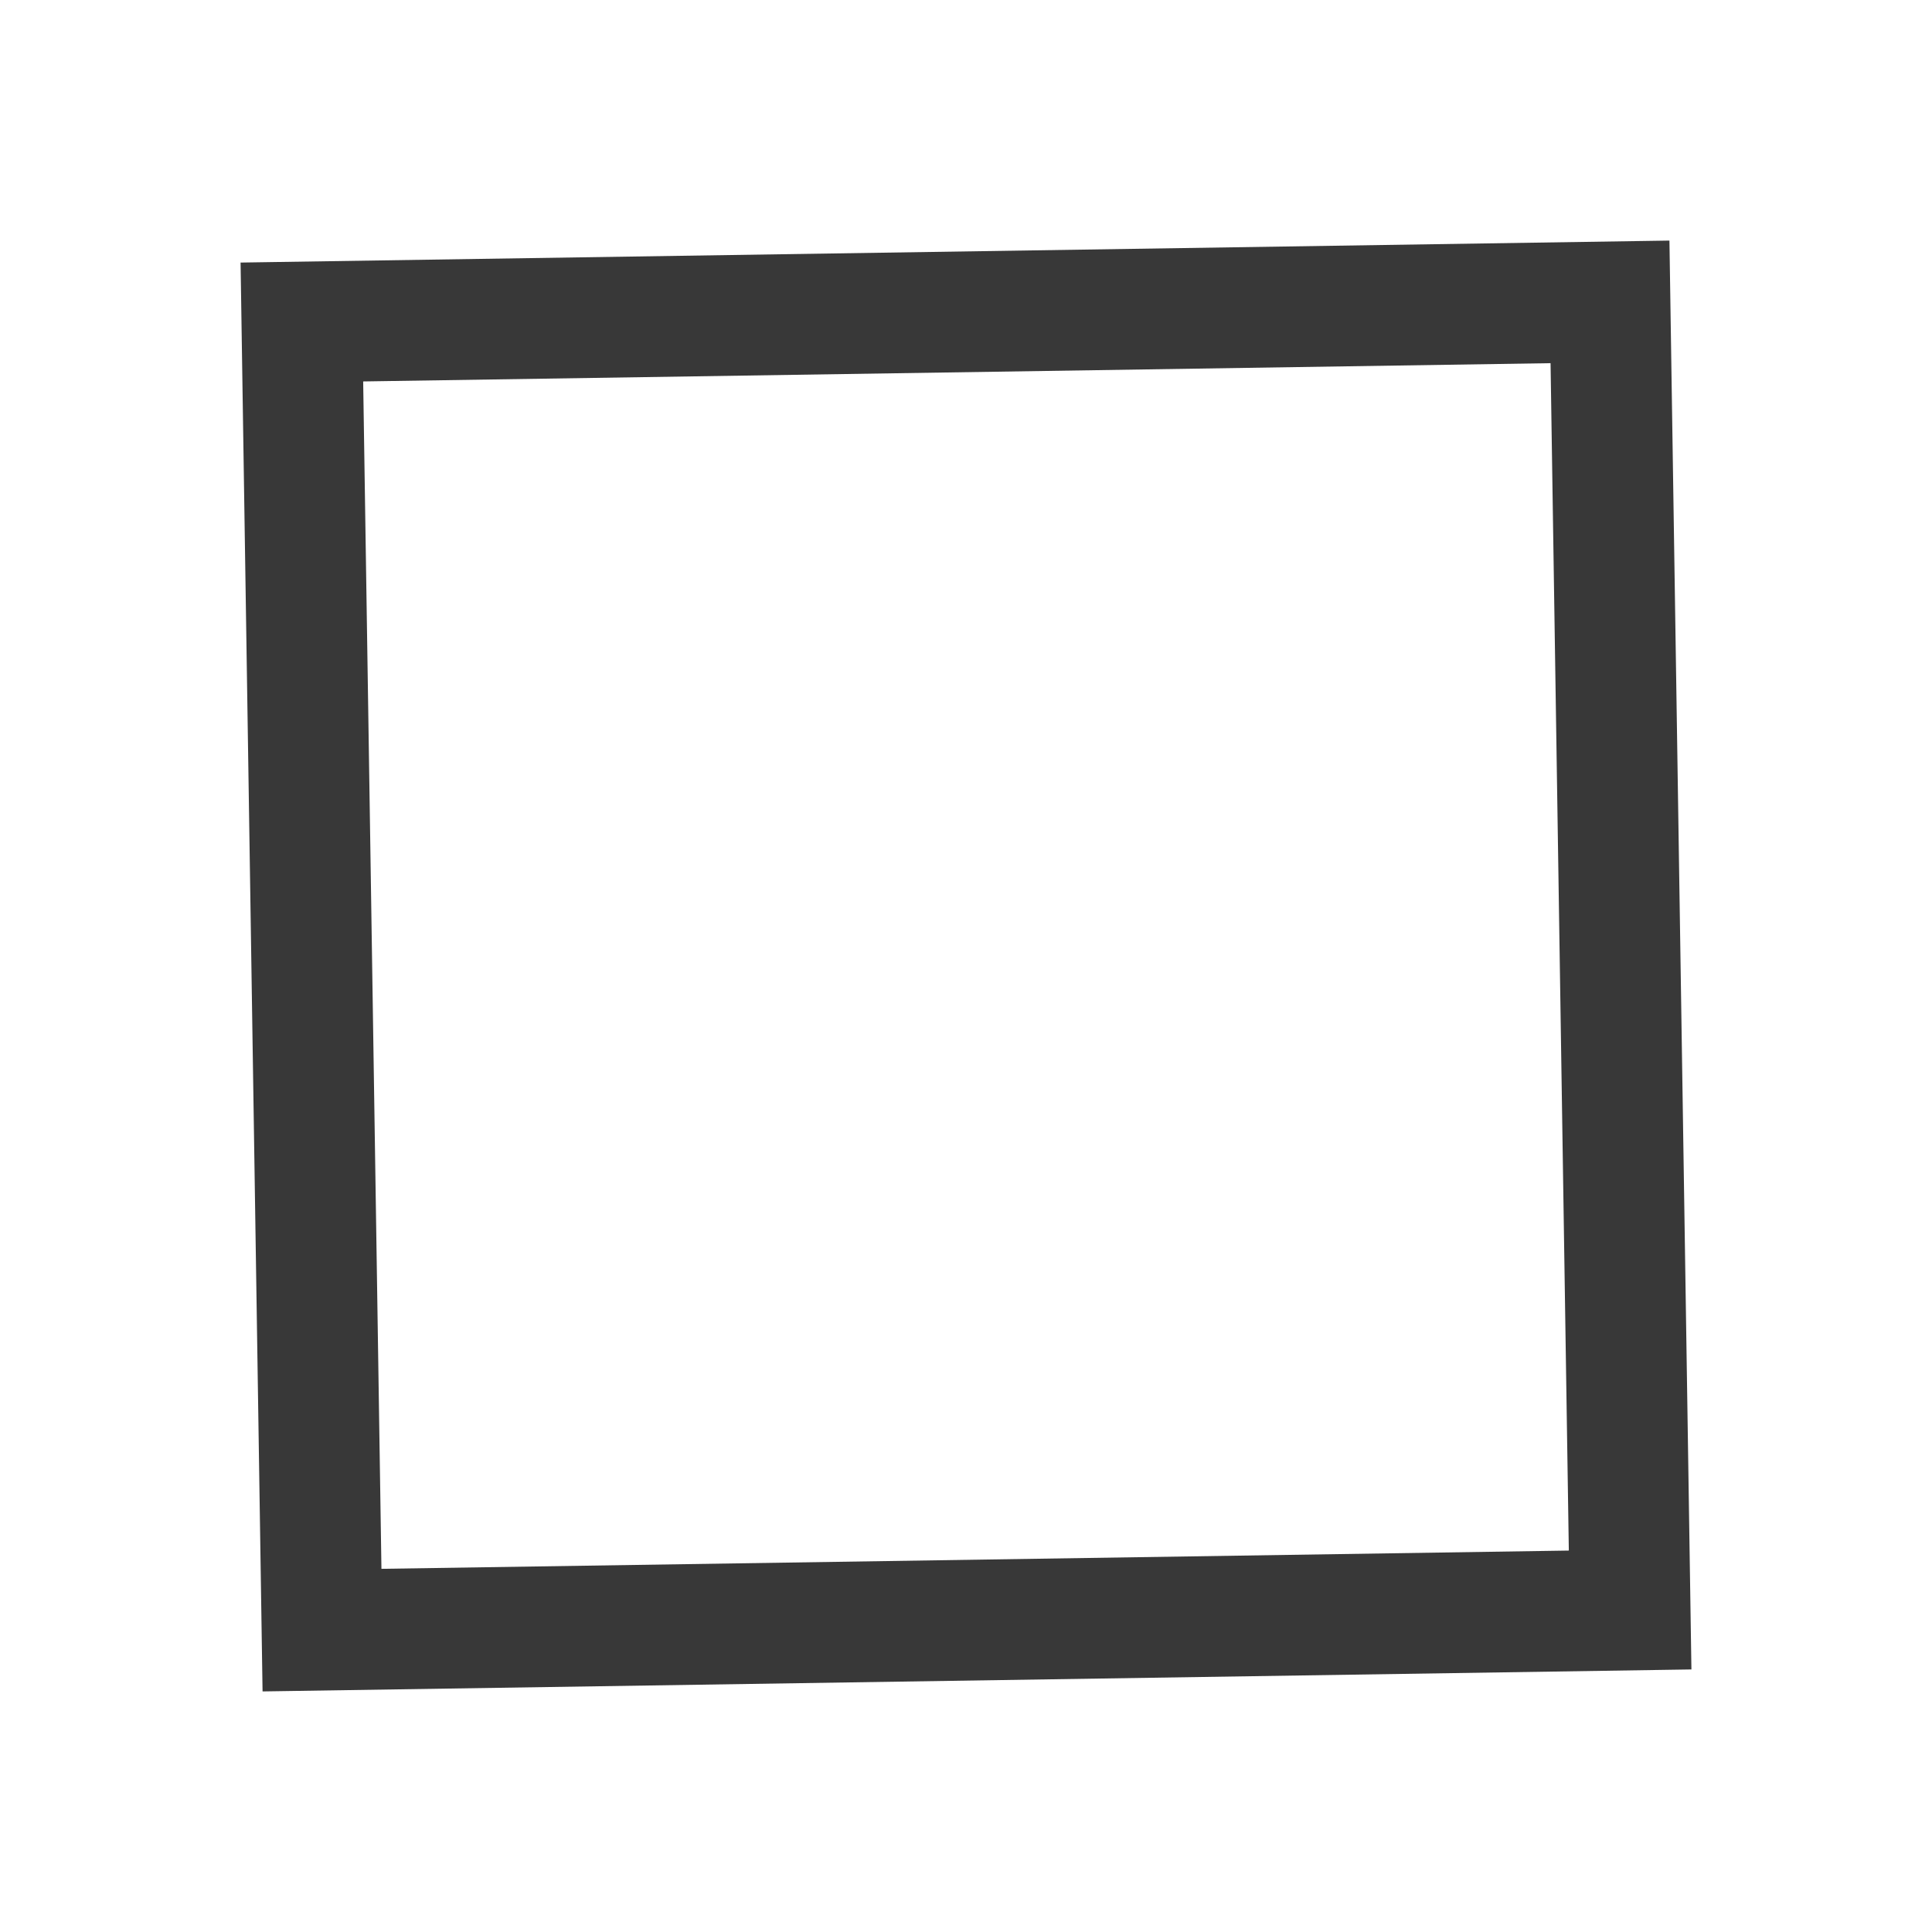 <svg width="24" height="24" xmlns="http://www.w3.org/2000/svg">
    <g fill="none" fill-rule="evenodd">
        <path d="M0 0h24v24H0z"/>
        <path d="M20 3.75 20.25 20 4 20.25 3.75 4 20 3.75z" stroke="#383838" stroke-width="1.5"/>
    </g>
</svg>
